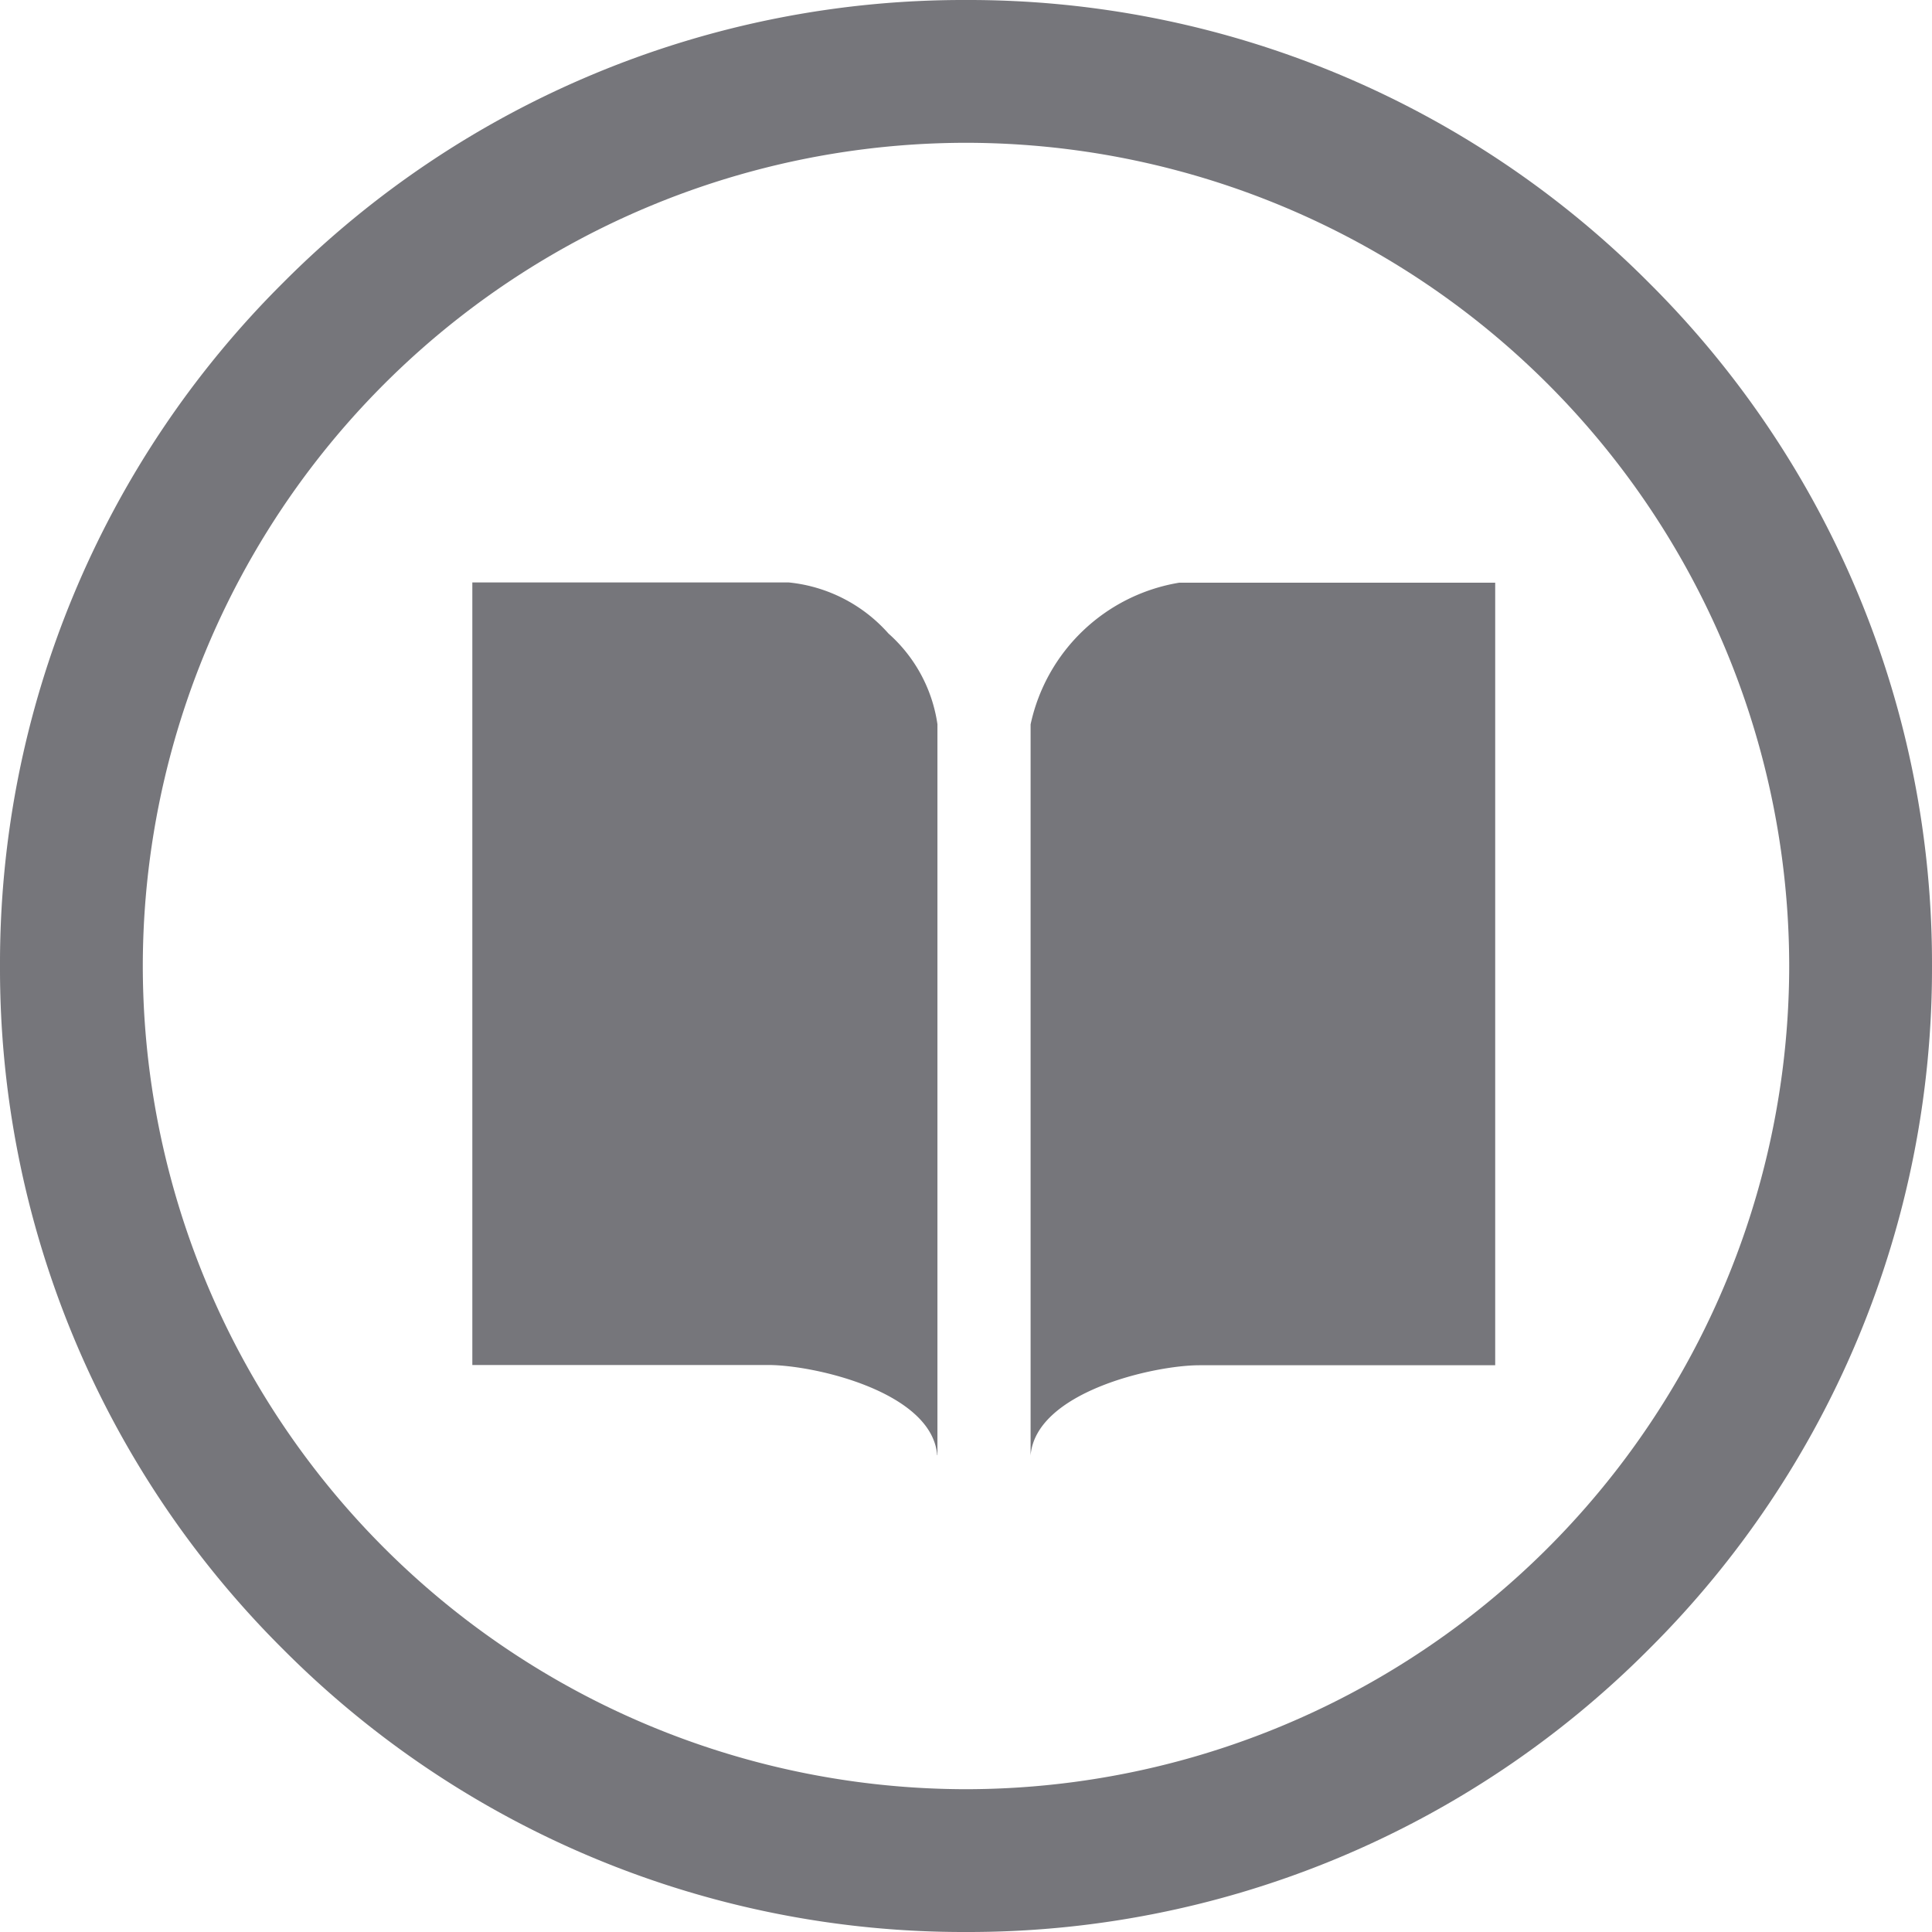 <svg xmlns="http://www.w3.org/2000/svg" width="23" height="23" viewBox="0 0 23 23">
  <path id="book" d="M760.5-1733a11.425,11.425,0,0,1-8.132-3.368A11.423,11.423,0,0,1,749-1744.5a11.425,11.425,0,0,1,3.368-8.132A11.425,11.425,0,0,1,760.5-1756a11.425,11.425,0,0,1,8.132,3.368A11.425,11.425,0,0,1,772-1744.5a11.423,11.423,0,0,1-3.368,8.131A11.426,11.426,0,0,1,760.5-1733Zm0-21.3a9.808,9.808,0,0,0-9.8,9.8,9.808,9.808,0,0,0,9.8,9.8,9.808,9.808,0,0,0,9.8-9.8A9.808,9.808,0,0,0,760.5-1754.3Zm.769,15.624h0v-8.7a2.172,2.172,0,0,1,1.768-1.687H766.8v9.316h-3.523C762.731-1739.746,761.329-1739.427,761.269-1738.672Zm-1.112,0c-.06-.754-1.463-1.074-2.011-1.074h-3.523v-9.316h3.769a1.827,1.827,0,0,1,1.185.608,1.784,1.784,0,0,1,.583,1.08v8.7Z" transform="translate(-749 1756)" fill="rgba(60,60,67,0.7)"/>
</svg>
